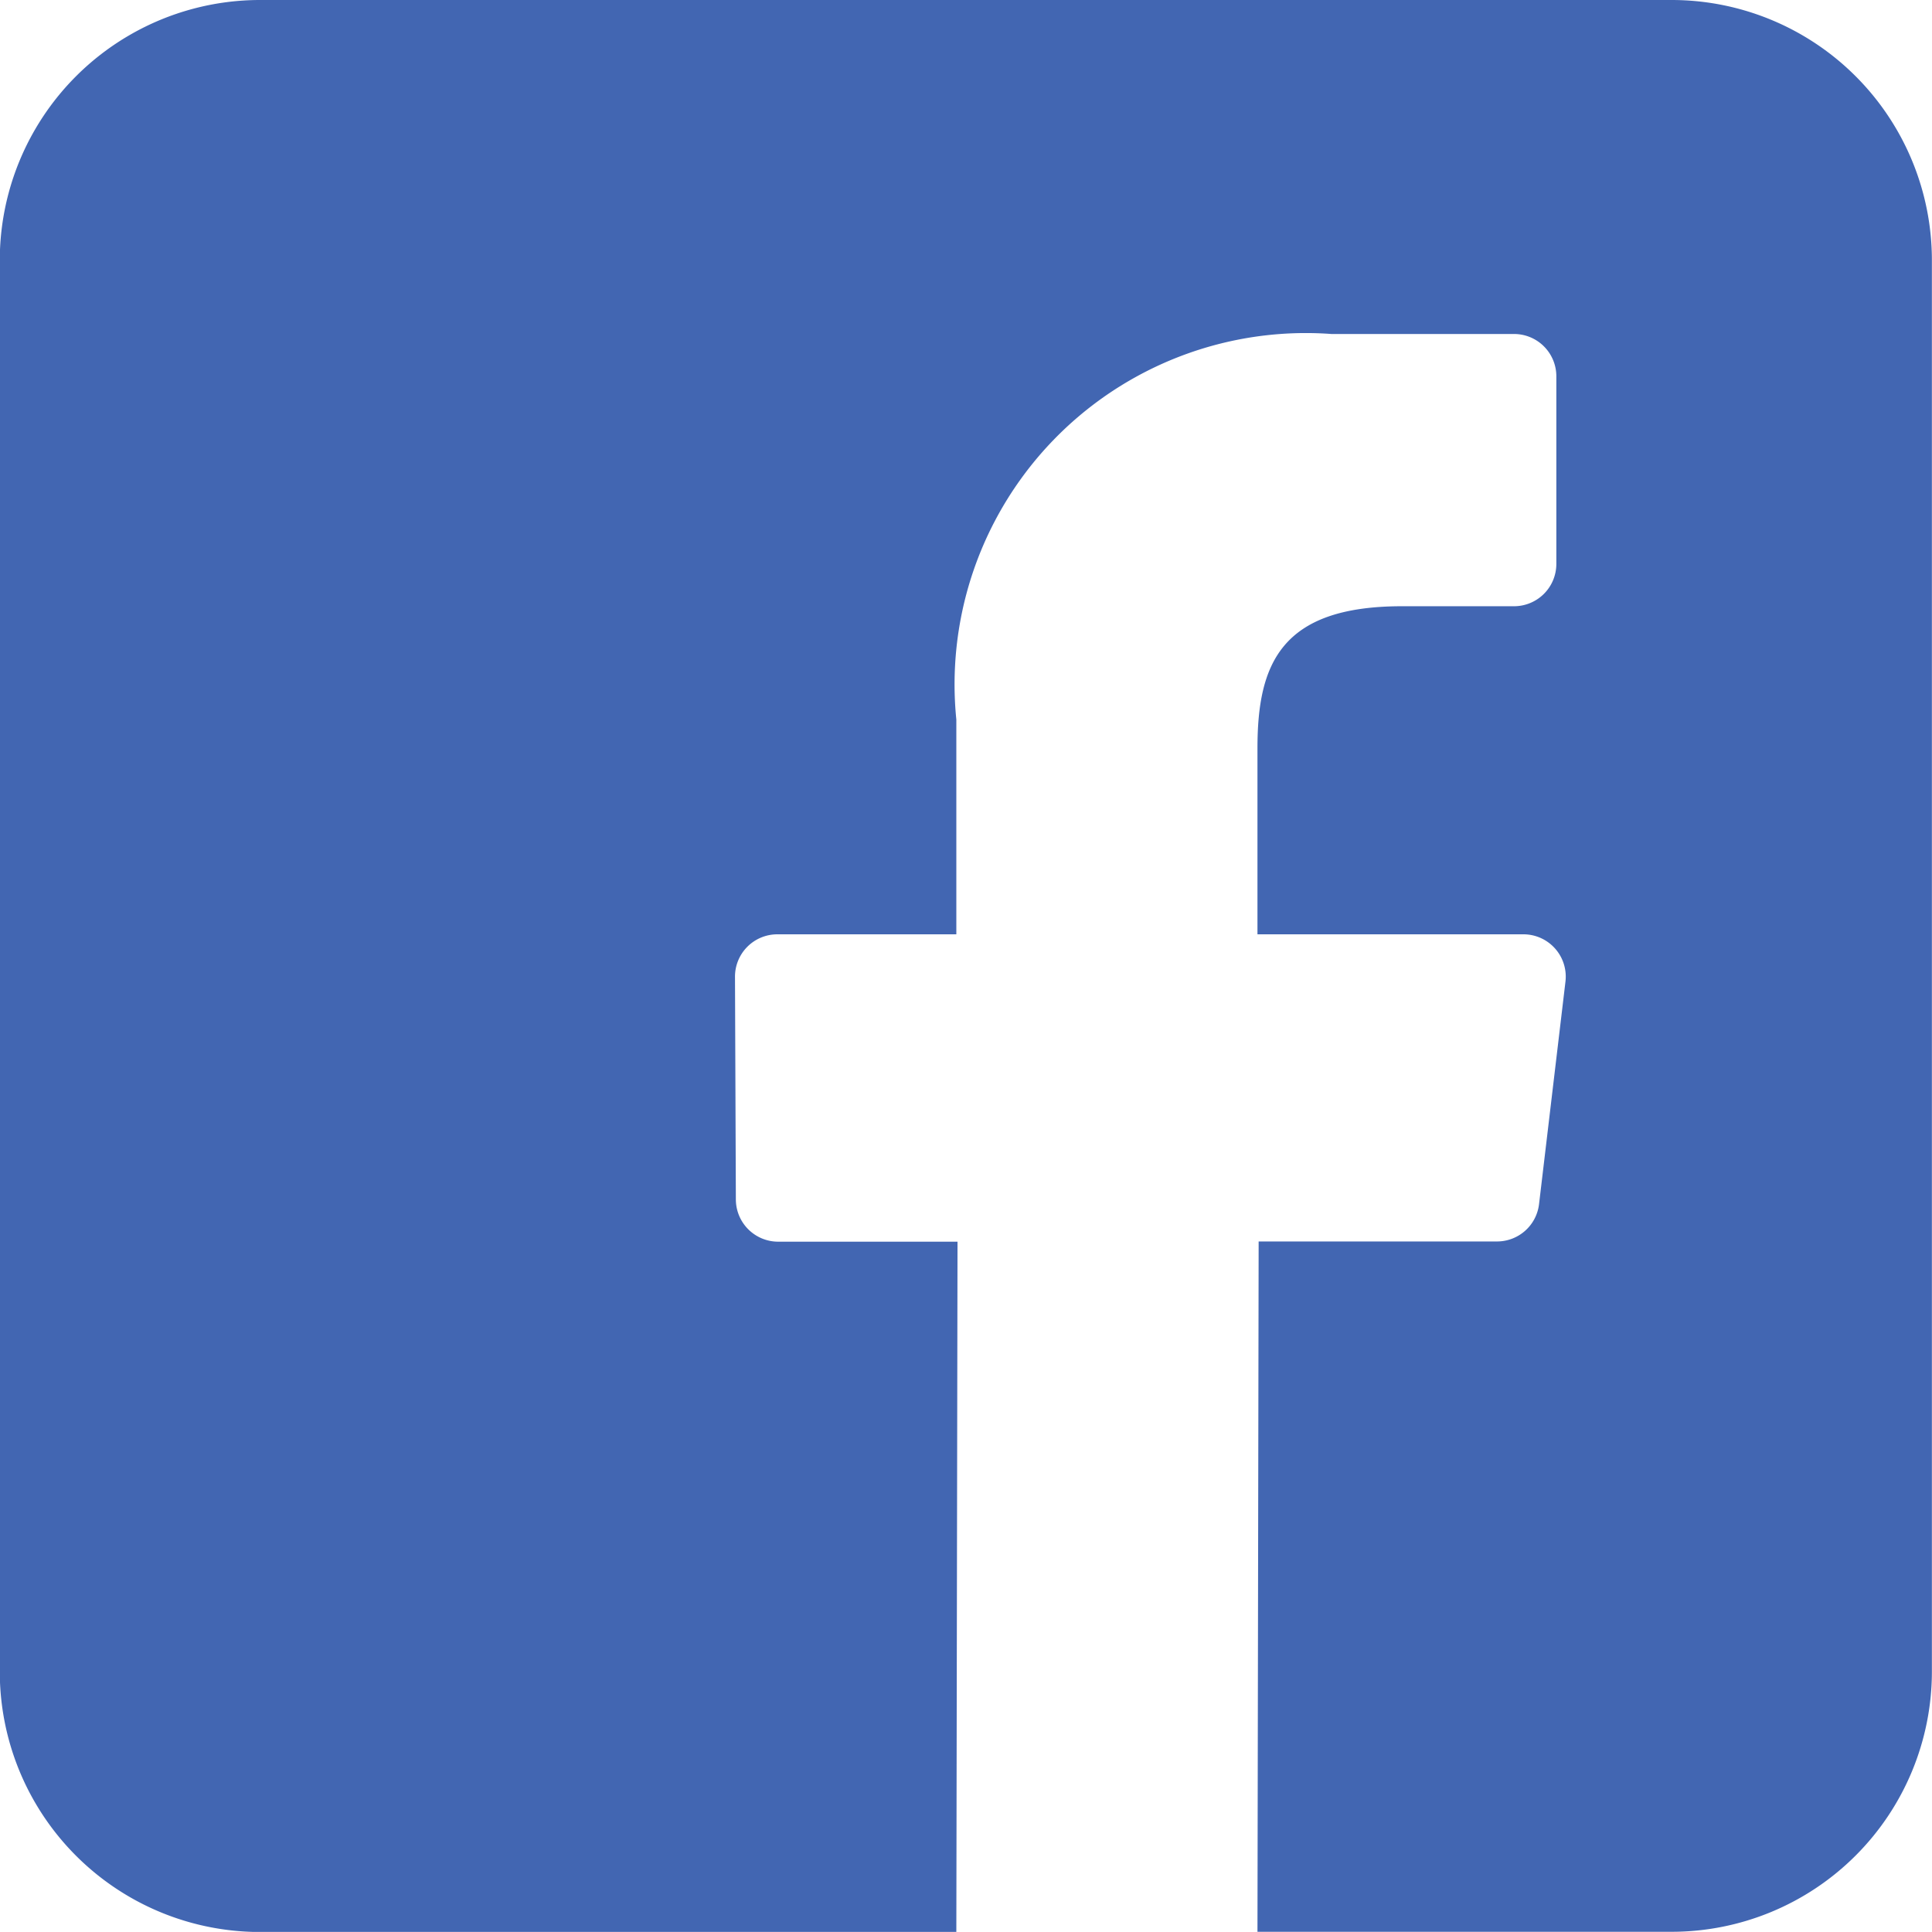 <svg xmlns='http://www.w3.org/2000/svg' width='17.99' height='17.989' viewBox='0 0 17.99 17.989'><path d='M15.567,0H2.426A2.424,2.424,0,0,0,0,2.424V15.565A2.424,2.424,0,0,0,2.426,17.99H8.907l.011-6.428H7.248a.394.394,0,0,1-.394-.393L6.846,9.1a.394.394,0,0,1,.394-.4H8.907v-2A3.271,3.271,0,0,1,12.4,3.11h1.7a.394.394,0,0,1,.394.394V5.251a.394.394,0,0,1-.394.394H13.057c-1.127,0-1.346.536-1.346,1.322V8.7h2.477a.394.394,0,0,1,.391.44l-.246,2.072a.394.394,0,0,1-.391.348h-2.22l-.011,6.428h3.856a2.424,2.424,0,0,0,2.424-2.424V2.424A2.424,2.424,0,0,0,15.567,0Z' transform='translate(-0.002)' fill='#4266b2'/></svg>